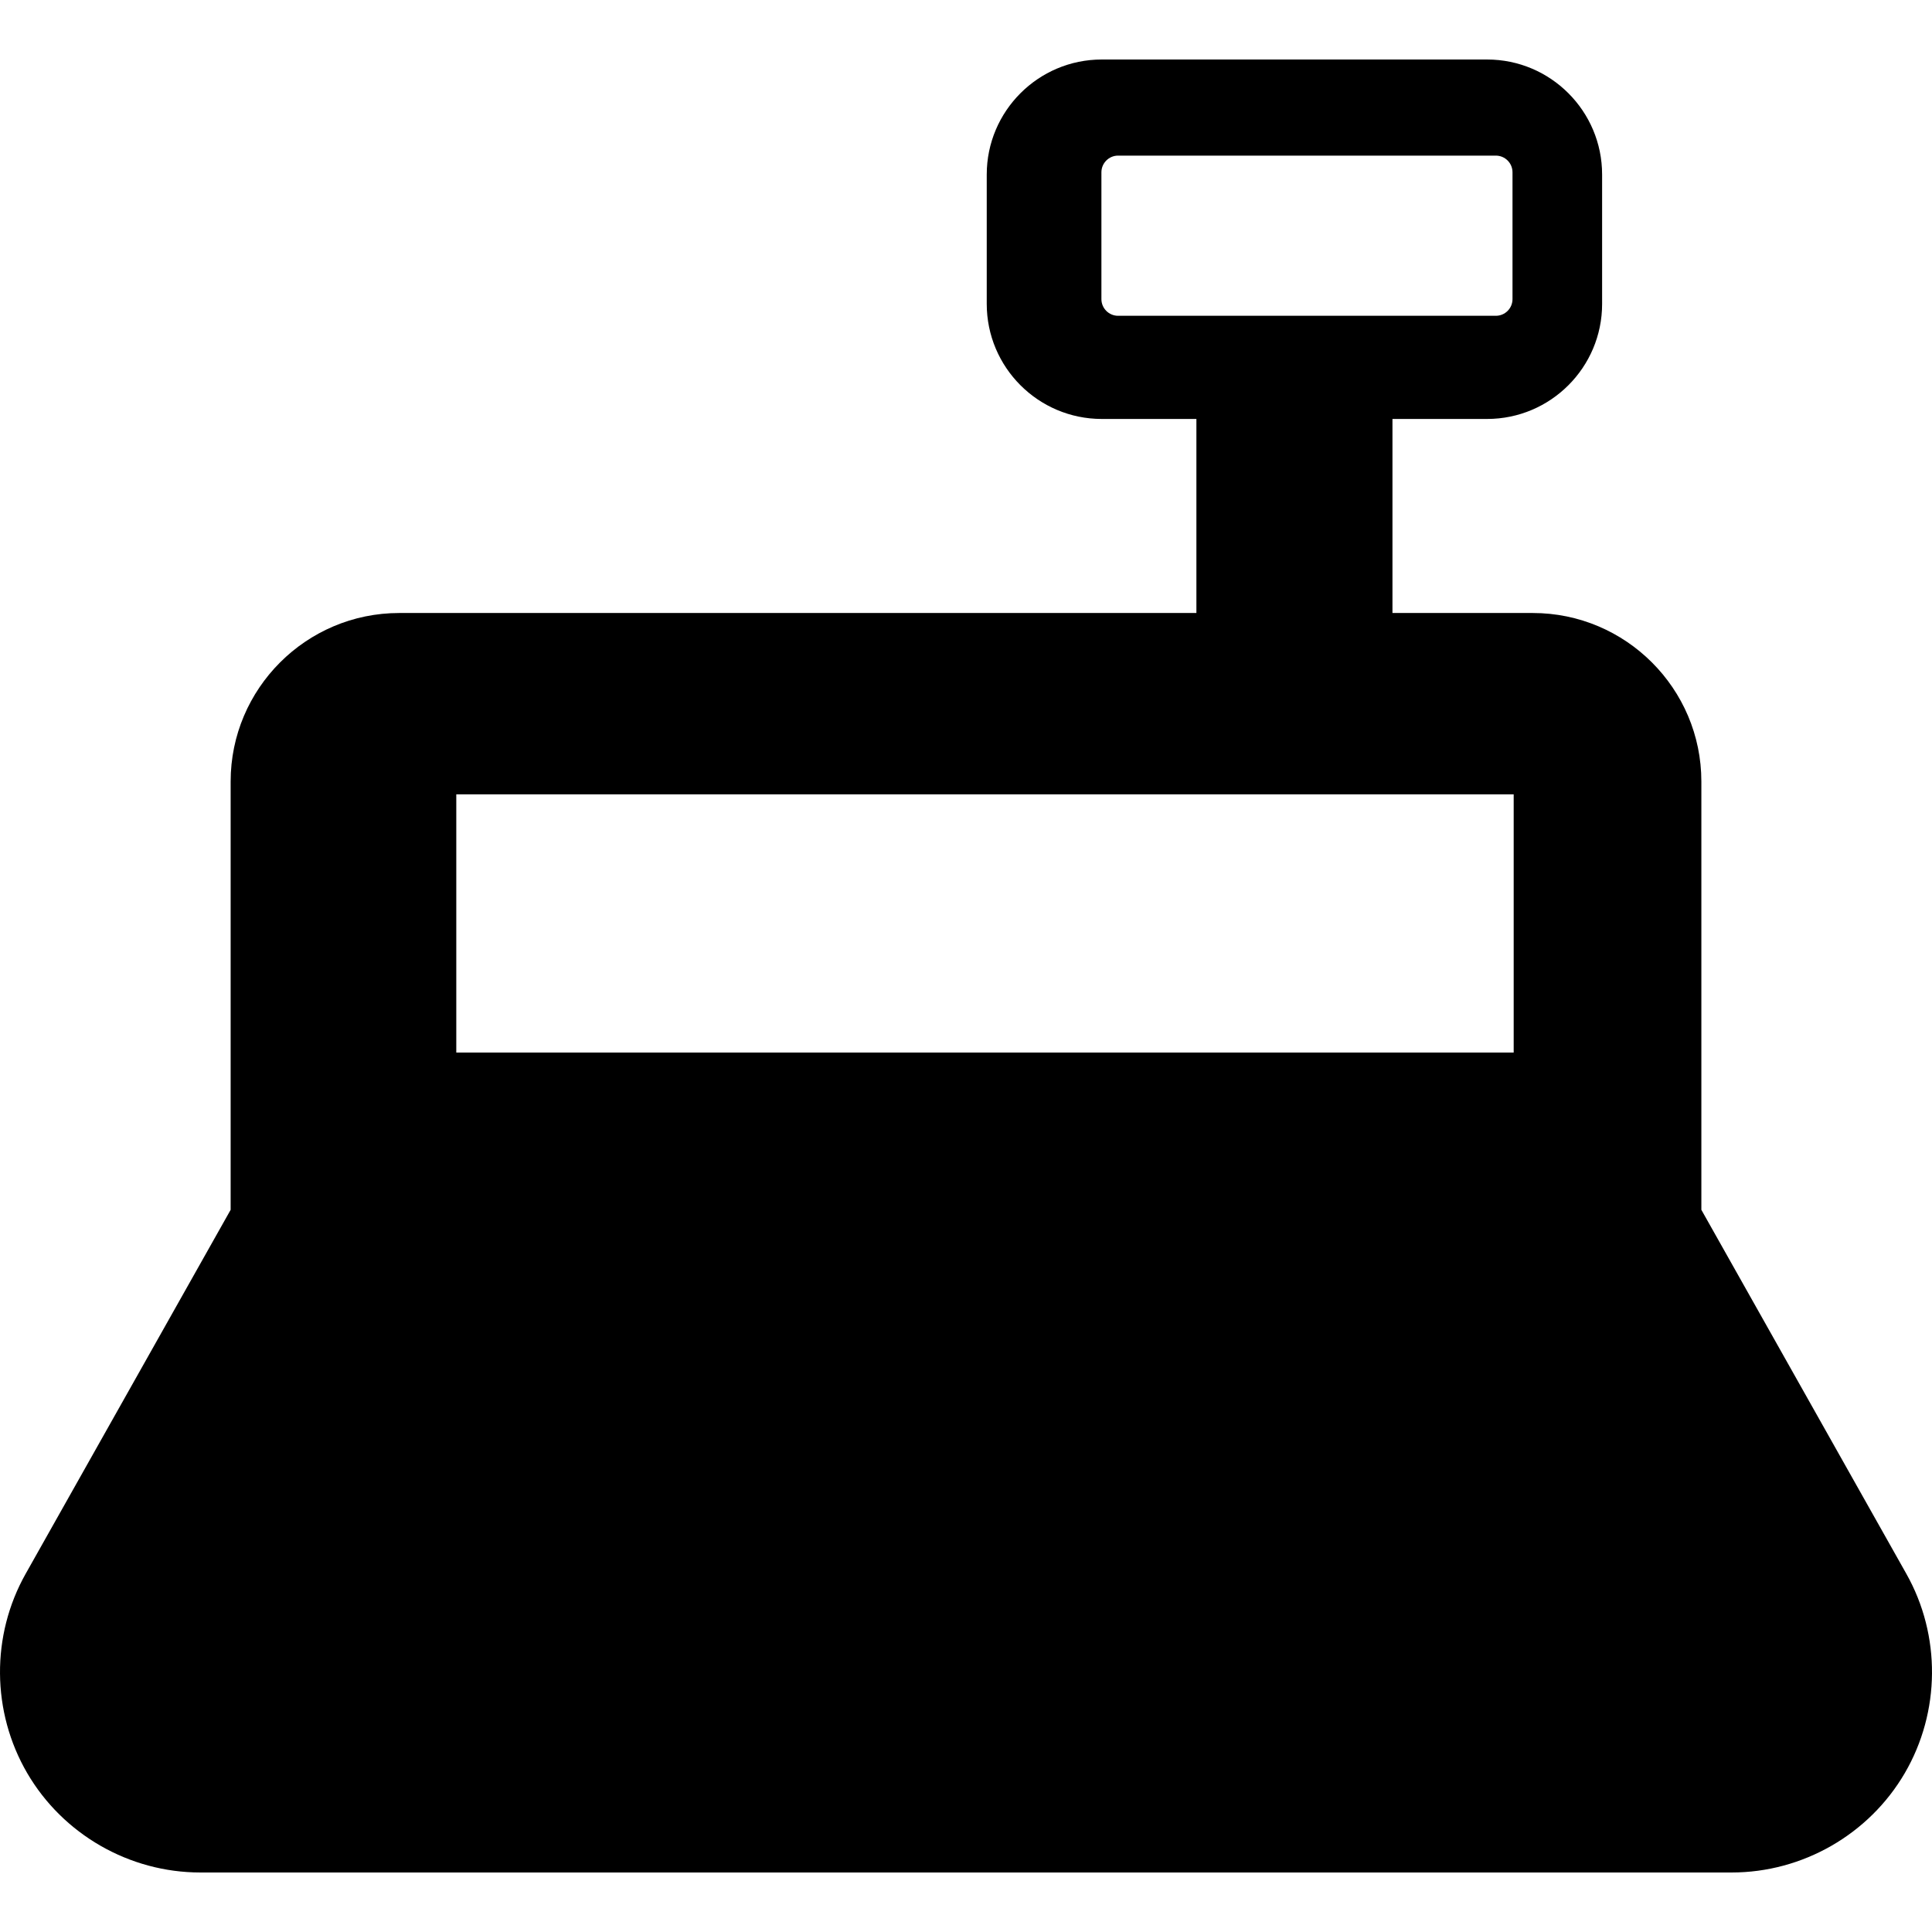 <?xml version="1.0" encoding="iso-8859-1"?>
<!-- Generator: Adobe Illustrator 18.1.1, SVG Export Plug-In . SVG Version: 6.00 Build 0)  -->
<svg version="1.1" id="Capa_1" xmlns="http://www.w3.org/2000/svg" xmlns:xlink="http://www.w3.org/1999/xlink" x="0px" y="0px"
	 viewBox="0 0 488.016 488.016" style="enable-background:new 0 0 488.016 488.016;" xml:space="preserve">
<g>
	<g id="Icons_8_">
		<path d="M481.523,397.51l-51.765-91.915V197.413c0-23.474-19.104-42.57-42.579-42.57h-35.45v-49.016h23.909
			c16.024,0,29.049-13.033,29.049-29.057V44.09c0-16.025-13.024-29.058-29.049-29.058h-97.341c-16.024,0-29.05,13.032-29.05,29.058
			v32.68c0,16.024,13.026,29.057,29.05,29.057h23.909v49.016H100.838c-23.475,0-42.579,19.096-42.579,42.57v108.182L6.494,397.51
			c-8.801,15.599-8.641,34.912,0.389,50.388c9.043,15.477,25.793,25.086,43.718,25.086h386.815c17.924,0,34.675-9.609,43.718-25.086
			C490.163,432.422,490.323,413.109,481.523,397.51z M282.418,79.767c-2.308,0-4.205-1.888-4.205-4.21V43.519
			c0-2.322,1.897-4.21,4.205-4.21h95.428c2.322,0,4.206,1.888,4.206,4.21v32.038c0,2.322-1.883,4.21-4.206,4.21
			C377.846,79.767,282.418,79.767,282.418,79.767z M382.351,265.875H115.256v-65.227h267.095V265.875z"/>
	</g>
</g>
<g>
</g>
<g>
</g>
<g>
</g>
<g>
</g>
<g>
</g>
<g>
</g>
<g>
</g>
<g>
</g>
<g>
</g>
<g>
</g>
<g>
</g>
<g>
</g>
<g>
</g>
<g>
</g>
<g>
</g>
</svg>
